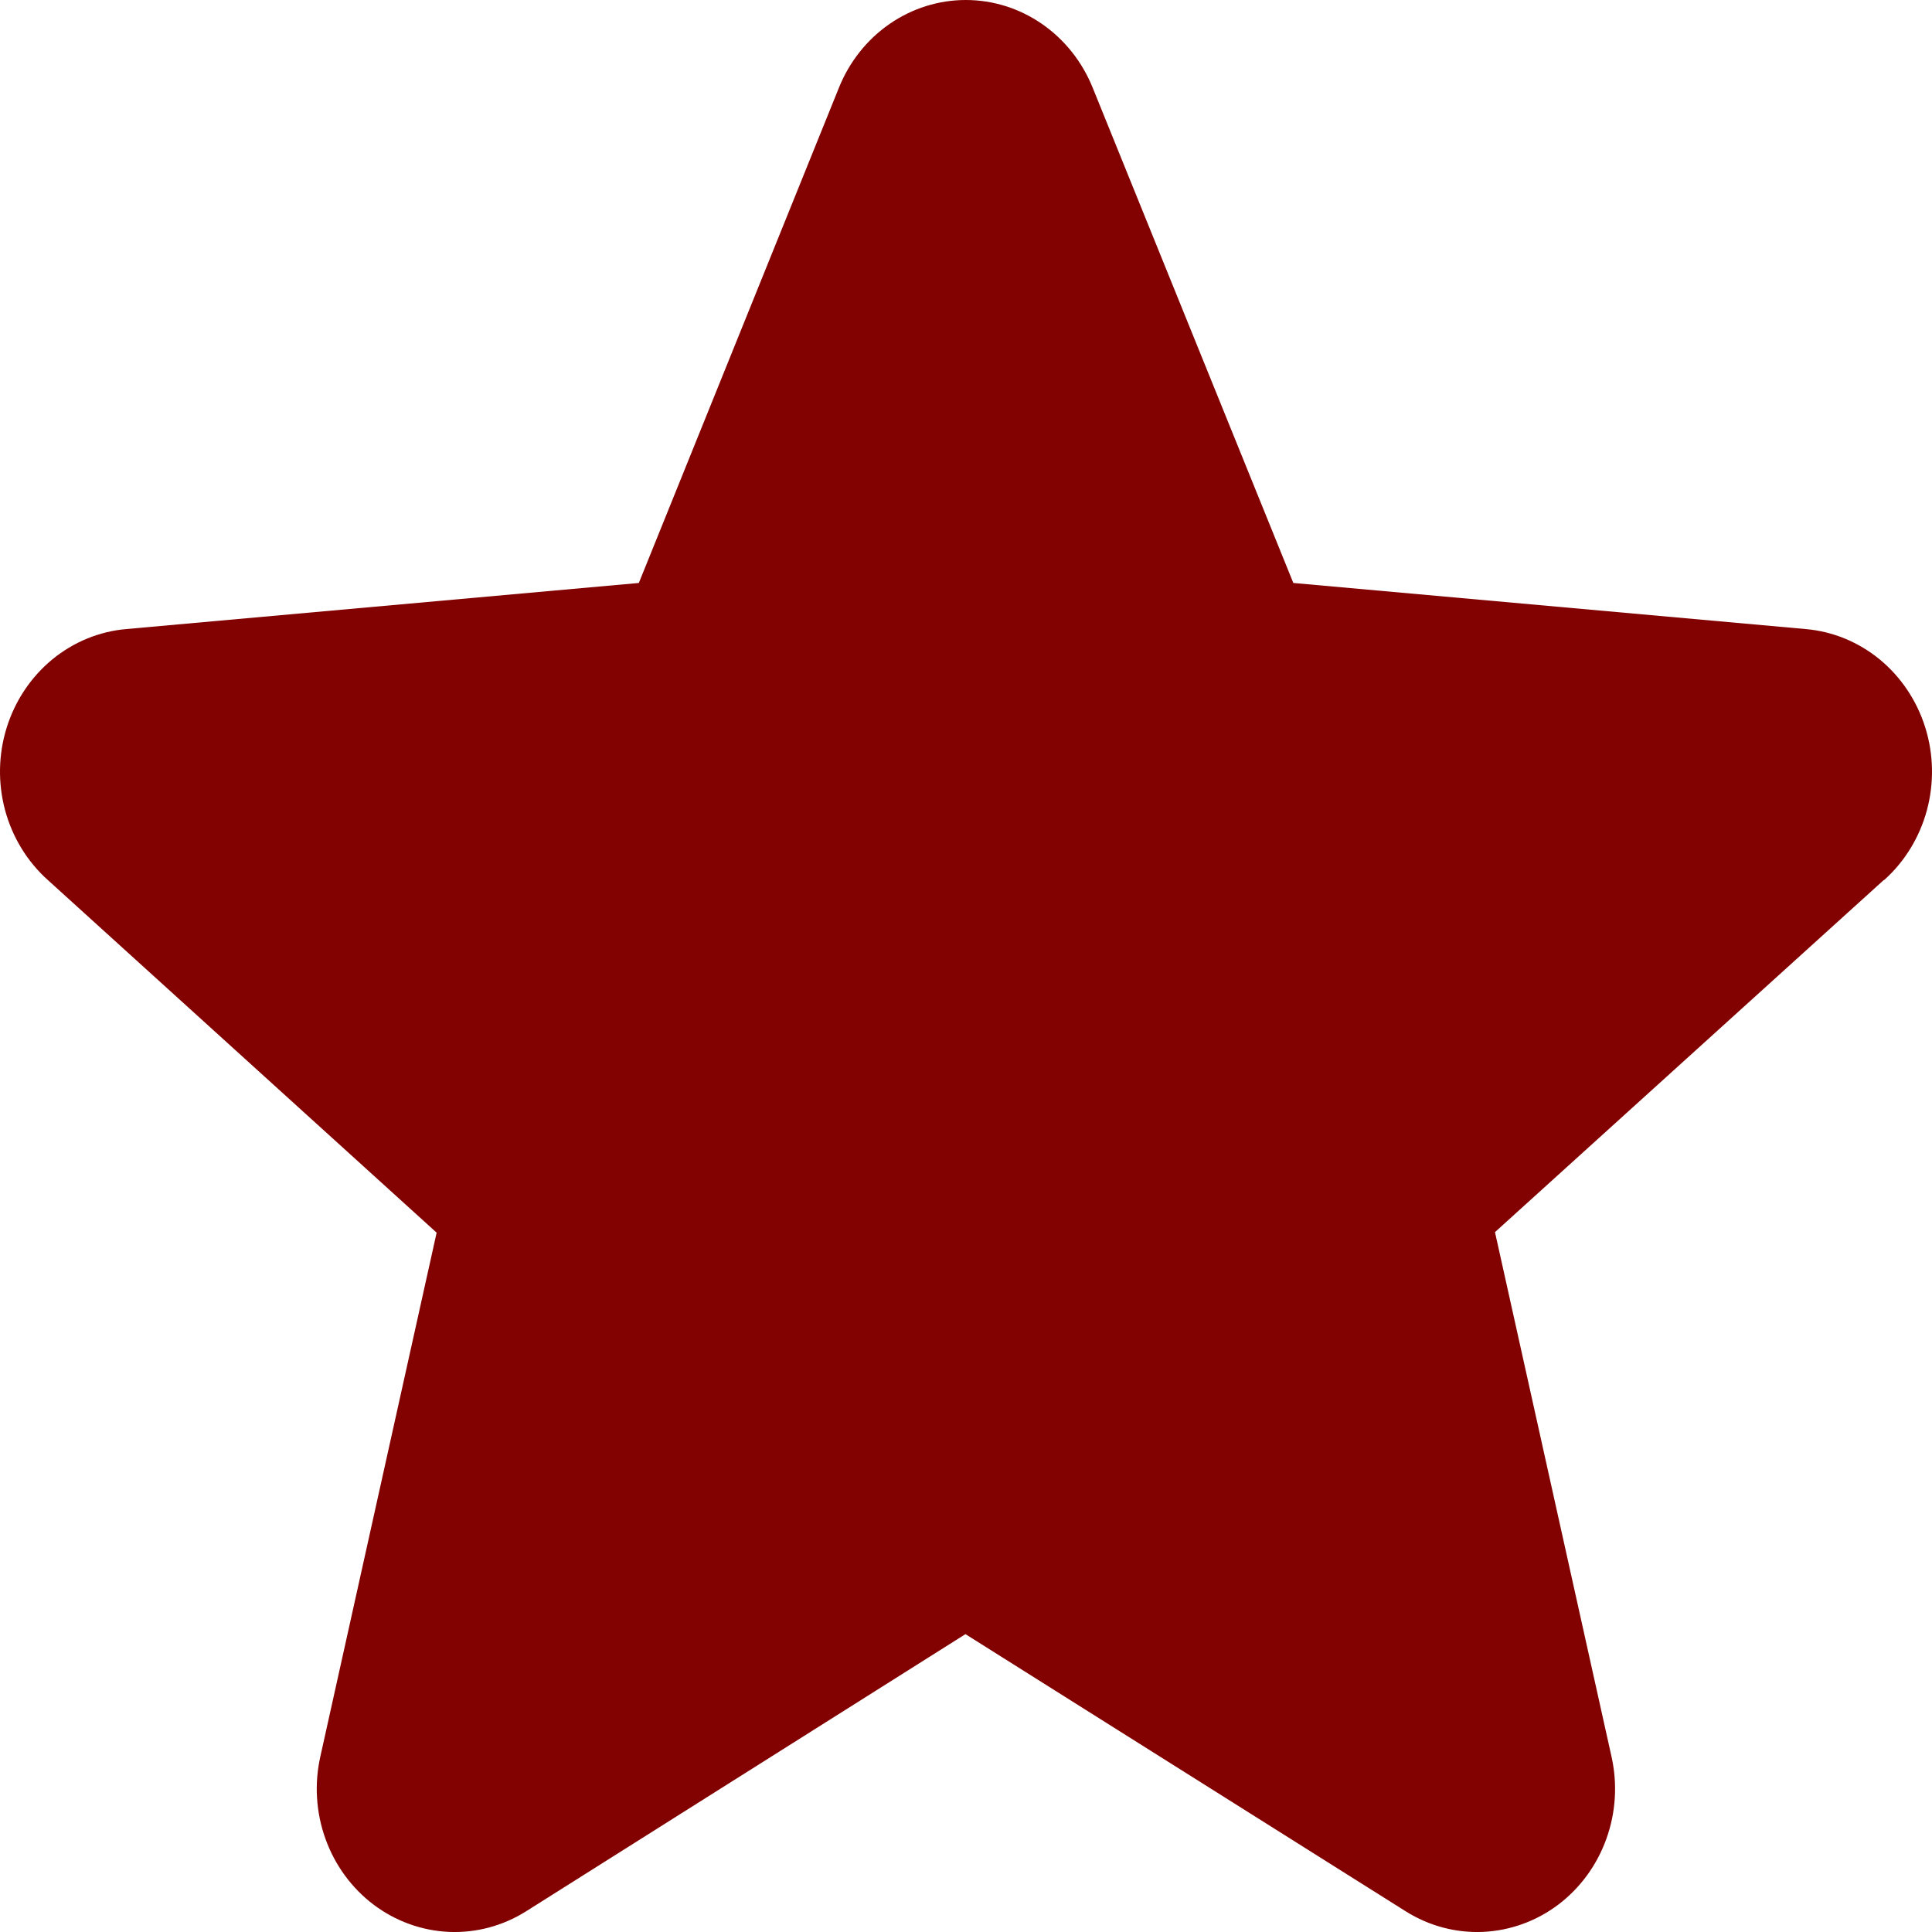 <svg width="35" height="35" viewBox="0 0 35 35" fill="none" xmlns="http://www.w3.org/2000/svg">
<path d="M34.126 15.943L27.083 22.321L29.193 31.818C29.305 32.314 29.273 32.834 29.101 33.312C28.93 33.789 28.627 34.204 28.23 34.504C27.832 34.804 27.359 34.975 26.868 34.998C26.377 35.02 25.891 34.891 25.47 34.628L17.49 29.604L9.526 34.628C9.106 34.891 8.62 35.02 8.129 34.998C7.638 34.975 7.165 34.804 6.767 34.504C6.37 34.204 6.067 33.789 5.896 33.312C5.724 32.834 5.692 32.314 5.804 31.818L7.91 22.331L0.867 15.943C0.494 15.609 0.225 15.169 0.092 14.677C-0.04 14.186 -0.03 13.664 0.122 13.179C0.274 12.693 0.561 12.265 0.946 11.947C1.332 11.63 1.799 11.438 2.289 11.396L11.573 10.561L15.198 1.589C15.387 1.119 15.706 0.717 16.115 0.434C16.524 0.151 17.005 0 17.496 0C17.988 0 18.468 0.151 18.877 0.434C19.286 0.717 19.605 1.119 19.795 1.589L23.43 10.561L32.711 11.396C33.201 11.438 33.668 11.63 34.054 11.947C34.439 12.265 34.726 12.693 34.878 13.179C35.03 13.664 35.04 14.186 34.908 14.677C34.775 15.169 34.506 15.609 34.133 15.943H34.126Z" fill="#820201"/>
</svg>
